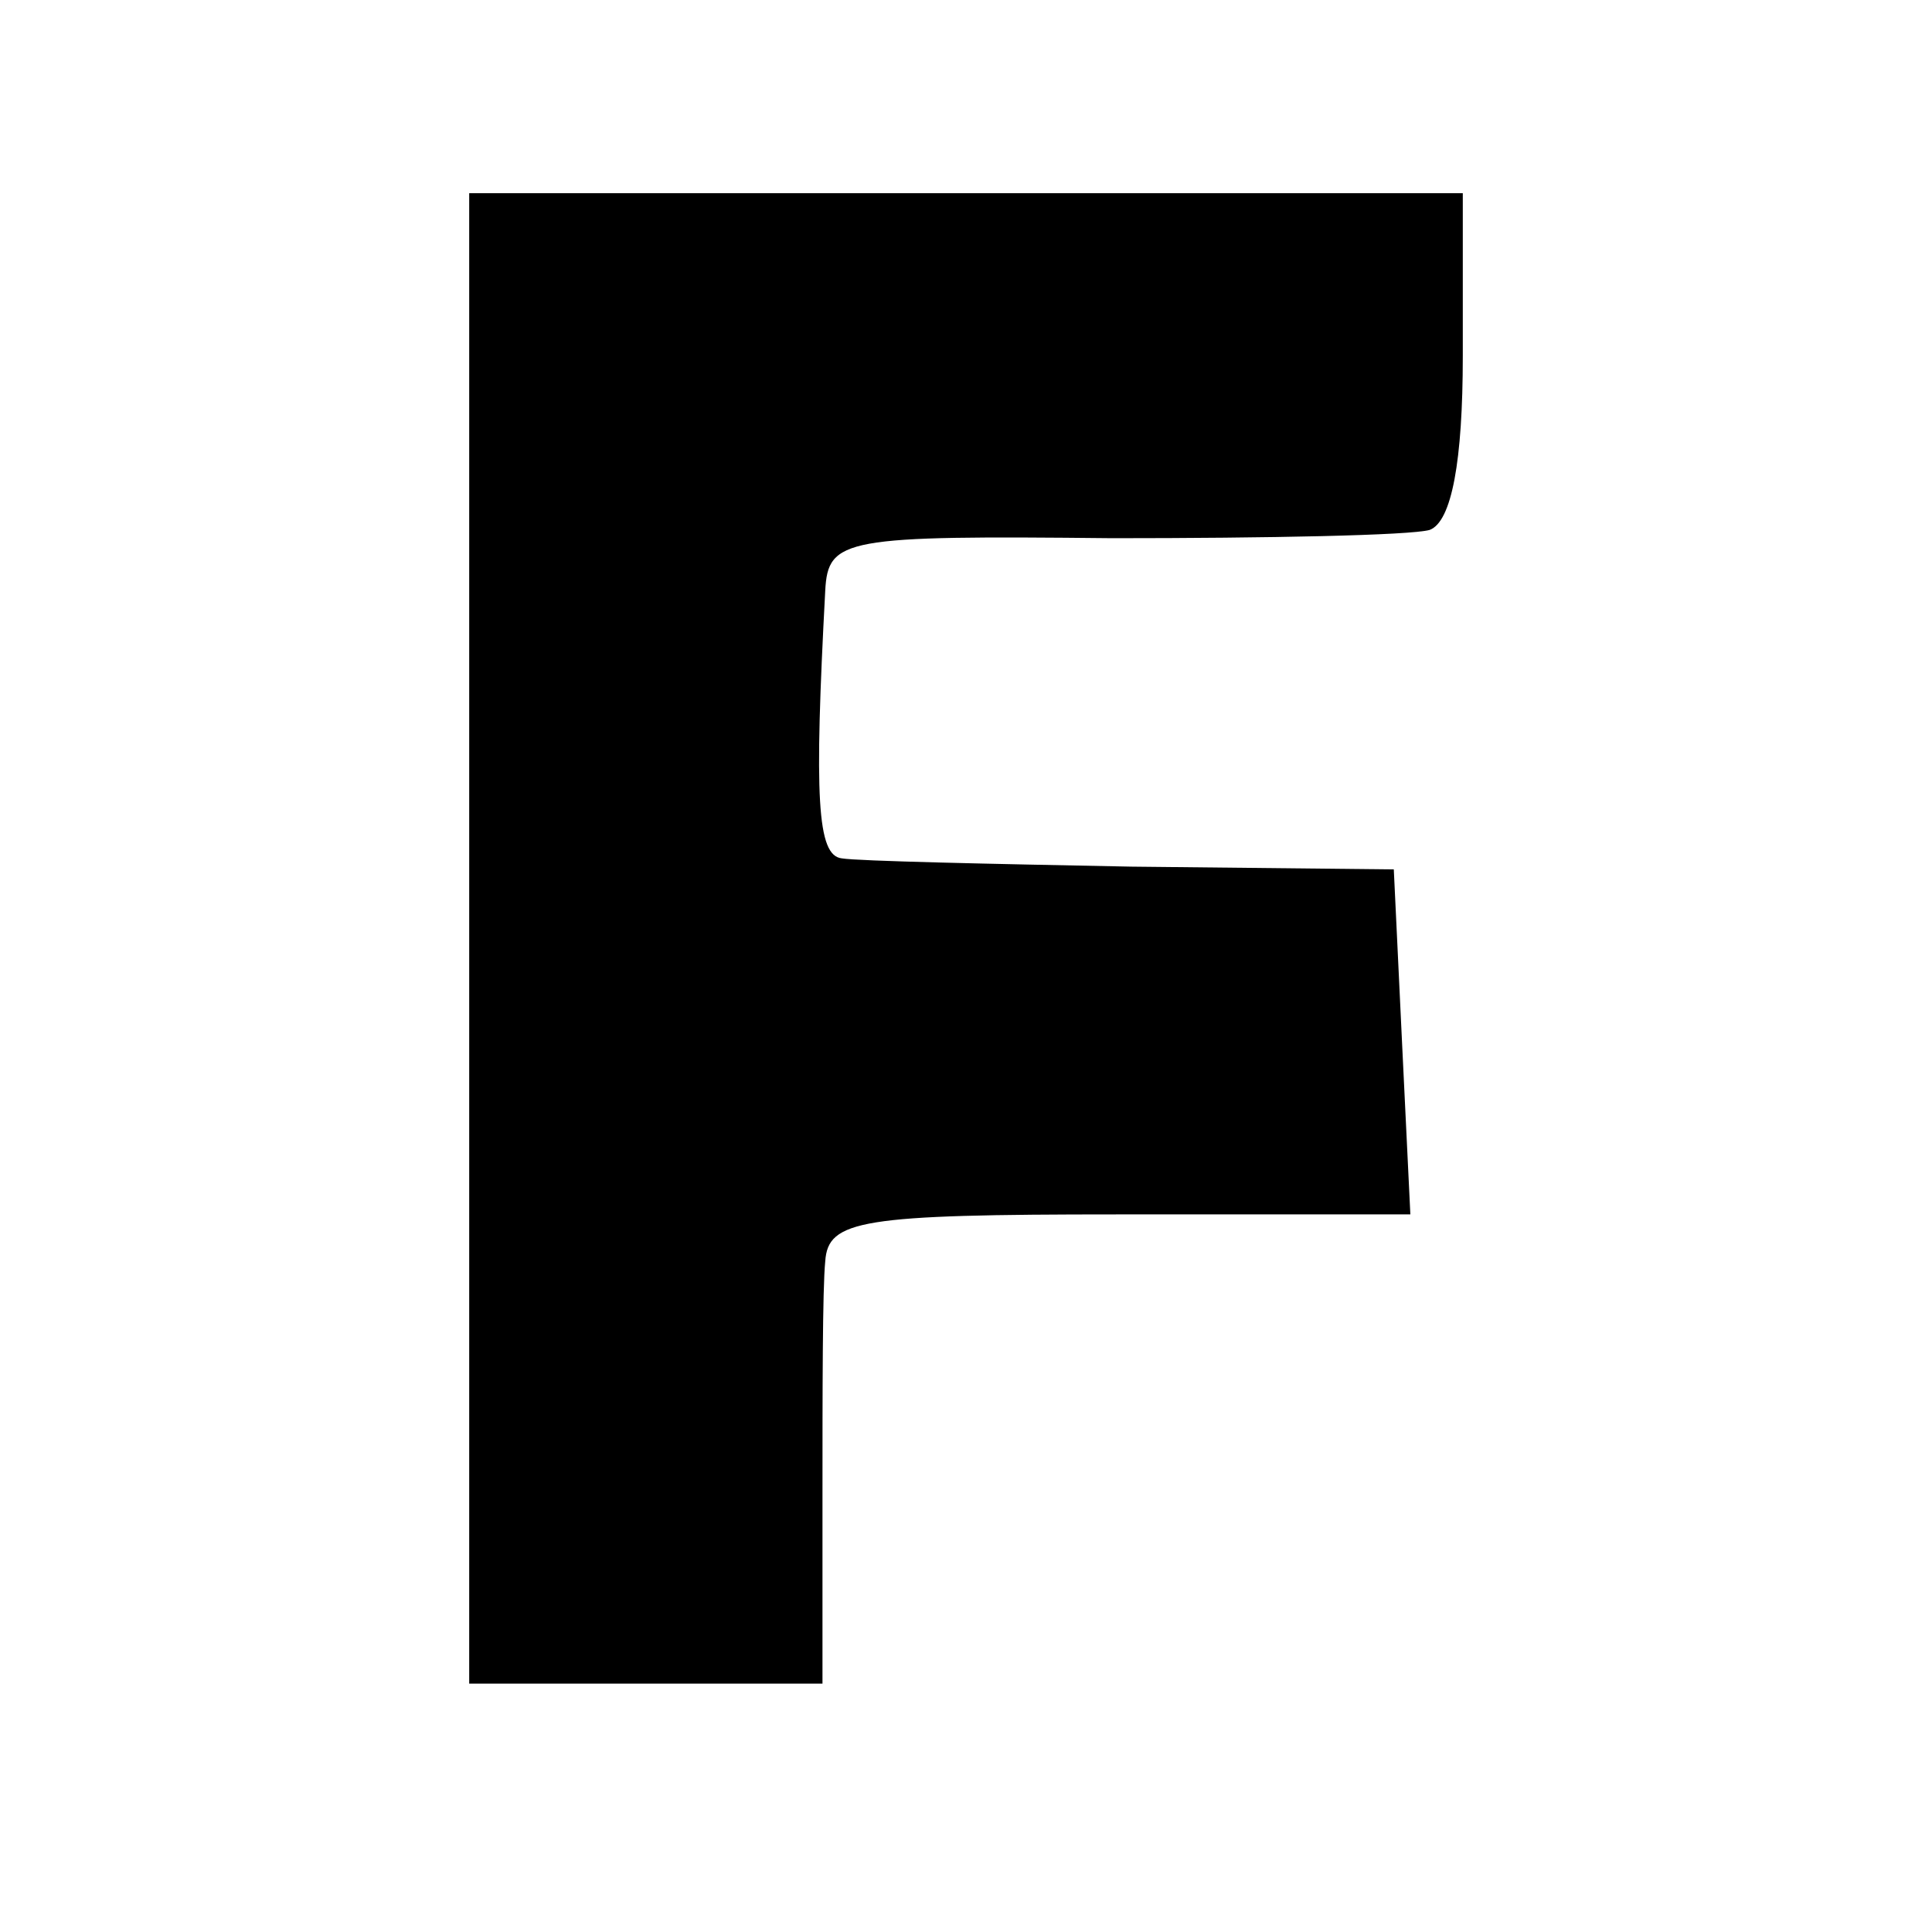 <?xml version="1.0" standalone="no"?>
<!DOCTYPE svg PUBLIC "-//W3C//DTD SVG 20010904//EN"
 "http://www.w3.org/TR/2001/REC-SVG-20010904/DTD/svg10.dtd">
<svg version="1.0" xmlns="http://www.w3.org/2000/svg"
 width="70pt" height="70pt" viewBox="0 0 70 70"
 preserveAspectRatio="xMidYMid meet">
<g transform="translate(0,70) scale(0.1,-0.1)"
fill="#000000" stroke="none">
<path d="M170 360 l0 -270 64 0 64 0 0 68 c0 37 0 75 1 85 1 15 13 17 106 17
l106 0 -3 62 -3 63 -95 1 c-52 1 -99 2 -105 3 -9 1 -10 22 -6 97 1 19 7 20
104 19 56 0 108 1 115 3 8 3 12 25 12 63 l0 59 -180 0 -180 0 0 -270z"/>
</g>
</svg>

